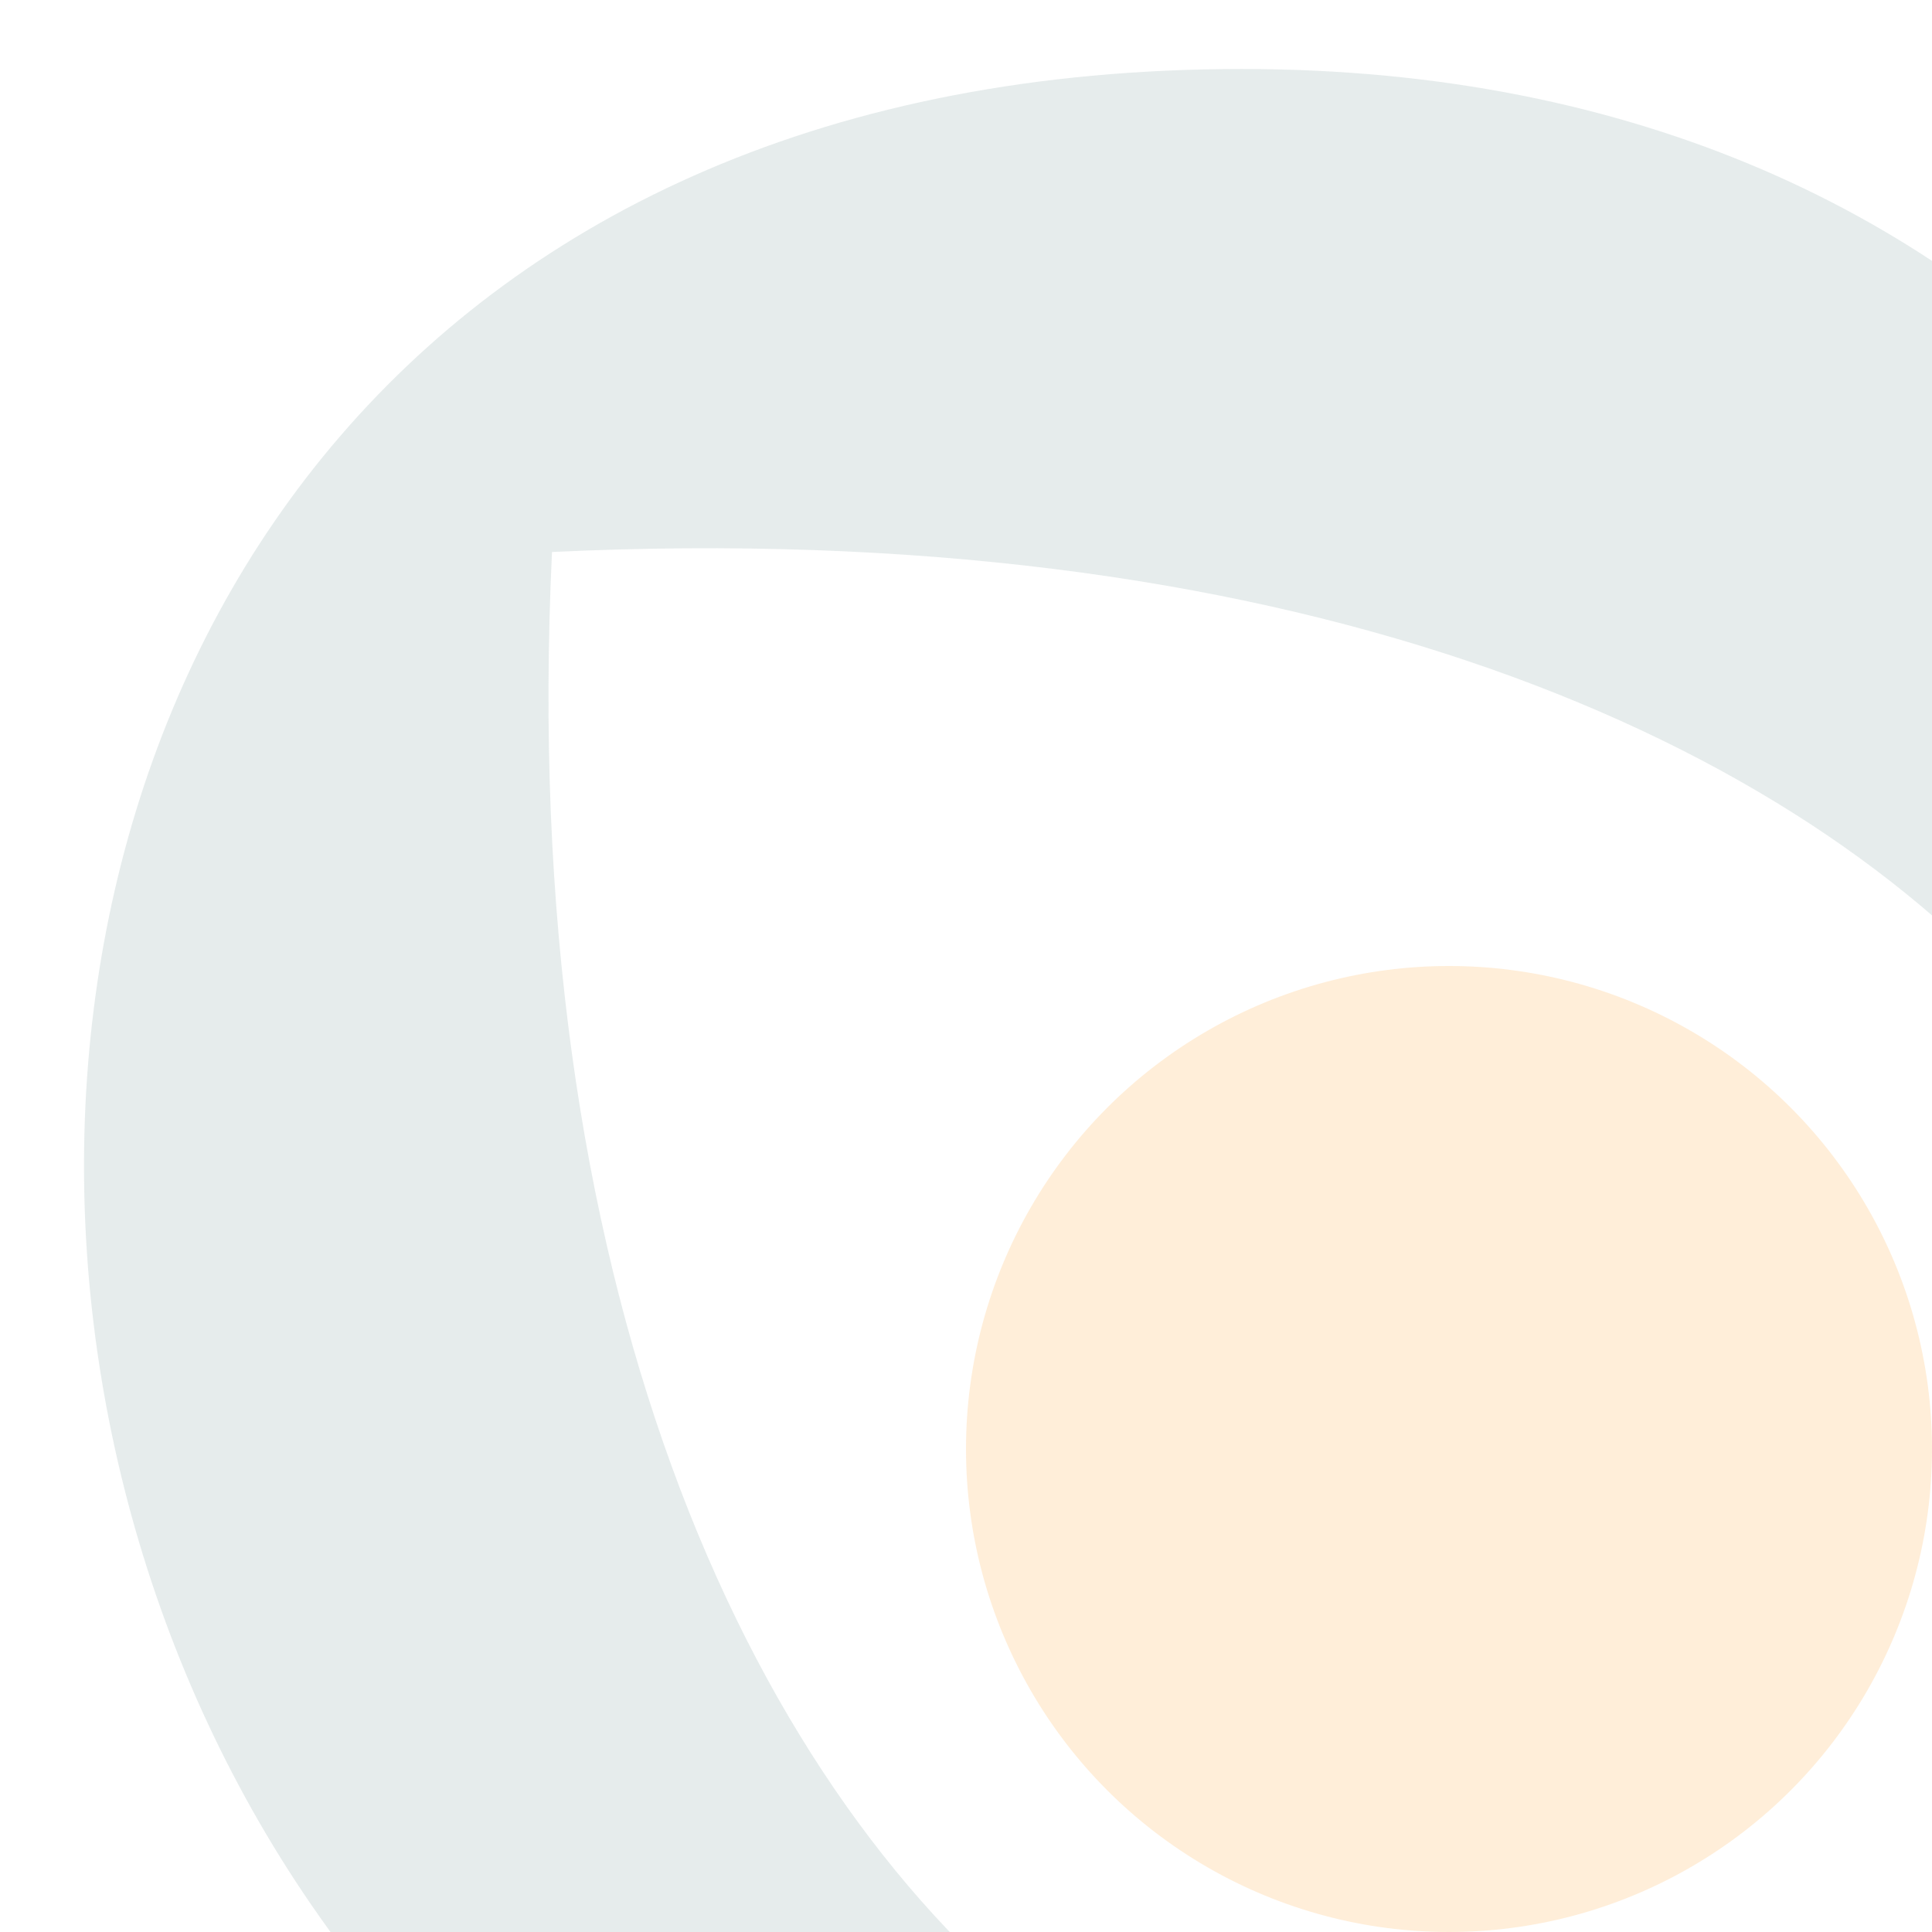 <?xml version="1.0"?>
<svg id="logo" xmlns="http://www.w3.org/2000/svg" width="80mm" height="80mm" viewBox="25 5 28 28" fill="#383a47" fill-rule="evenodd">
  <path id="o" d="M 54,33 C 62,25 54,12 33,13 C 32,34 46,42 54,33 Z M 43,6 C 19,6 22,40 44,40 C 66,40 66,6 43,6 Z" fill="#5c8182" fill-opacity="0.15"/>
  <circle id="dot" cx="46" cy="26" r="7" fill="#fd9105" fill-opacity="0.15"/>
</svg>
